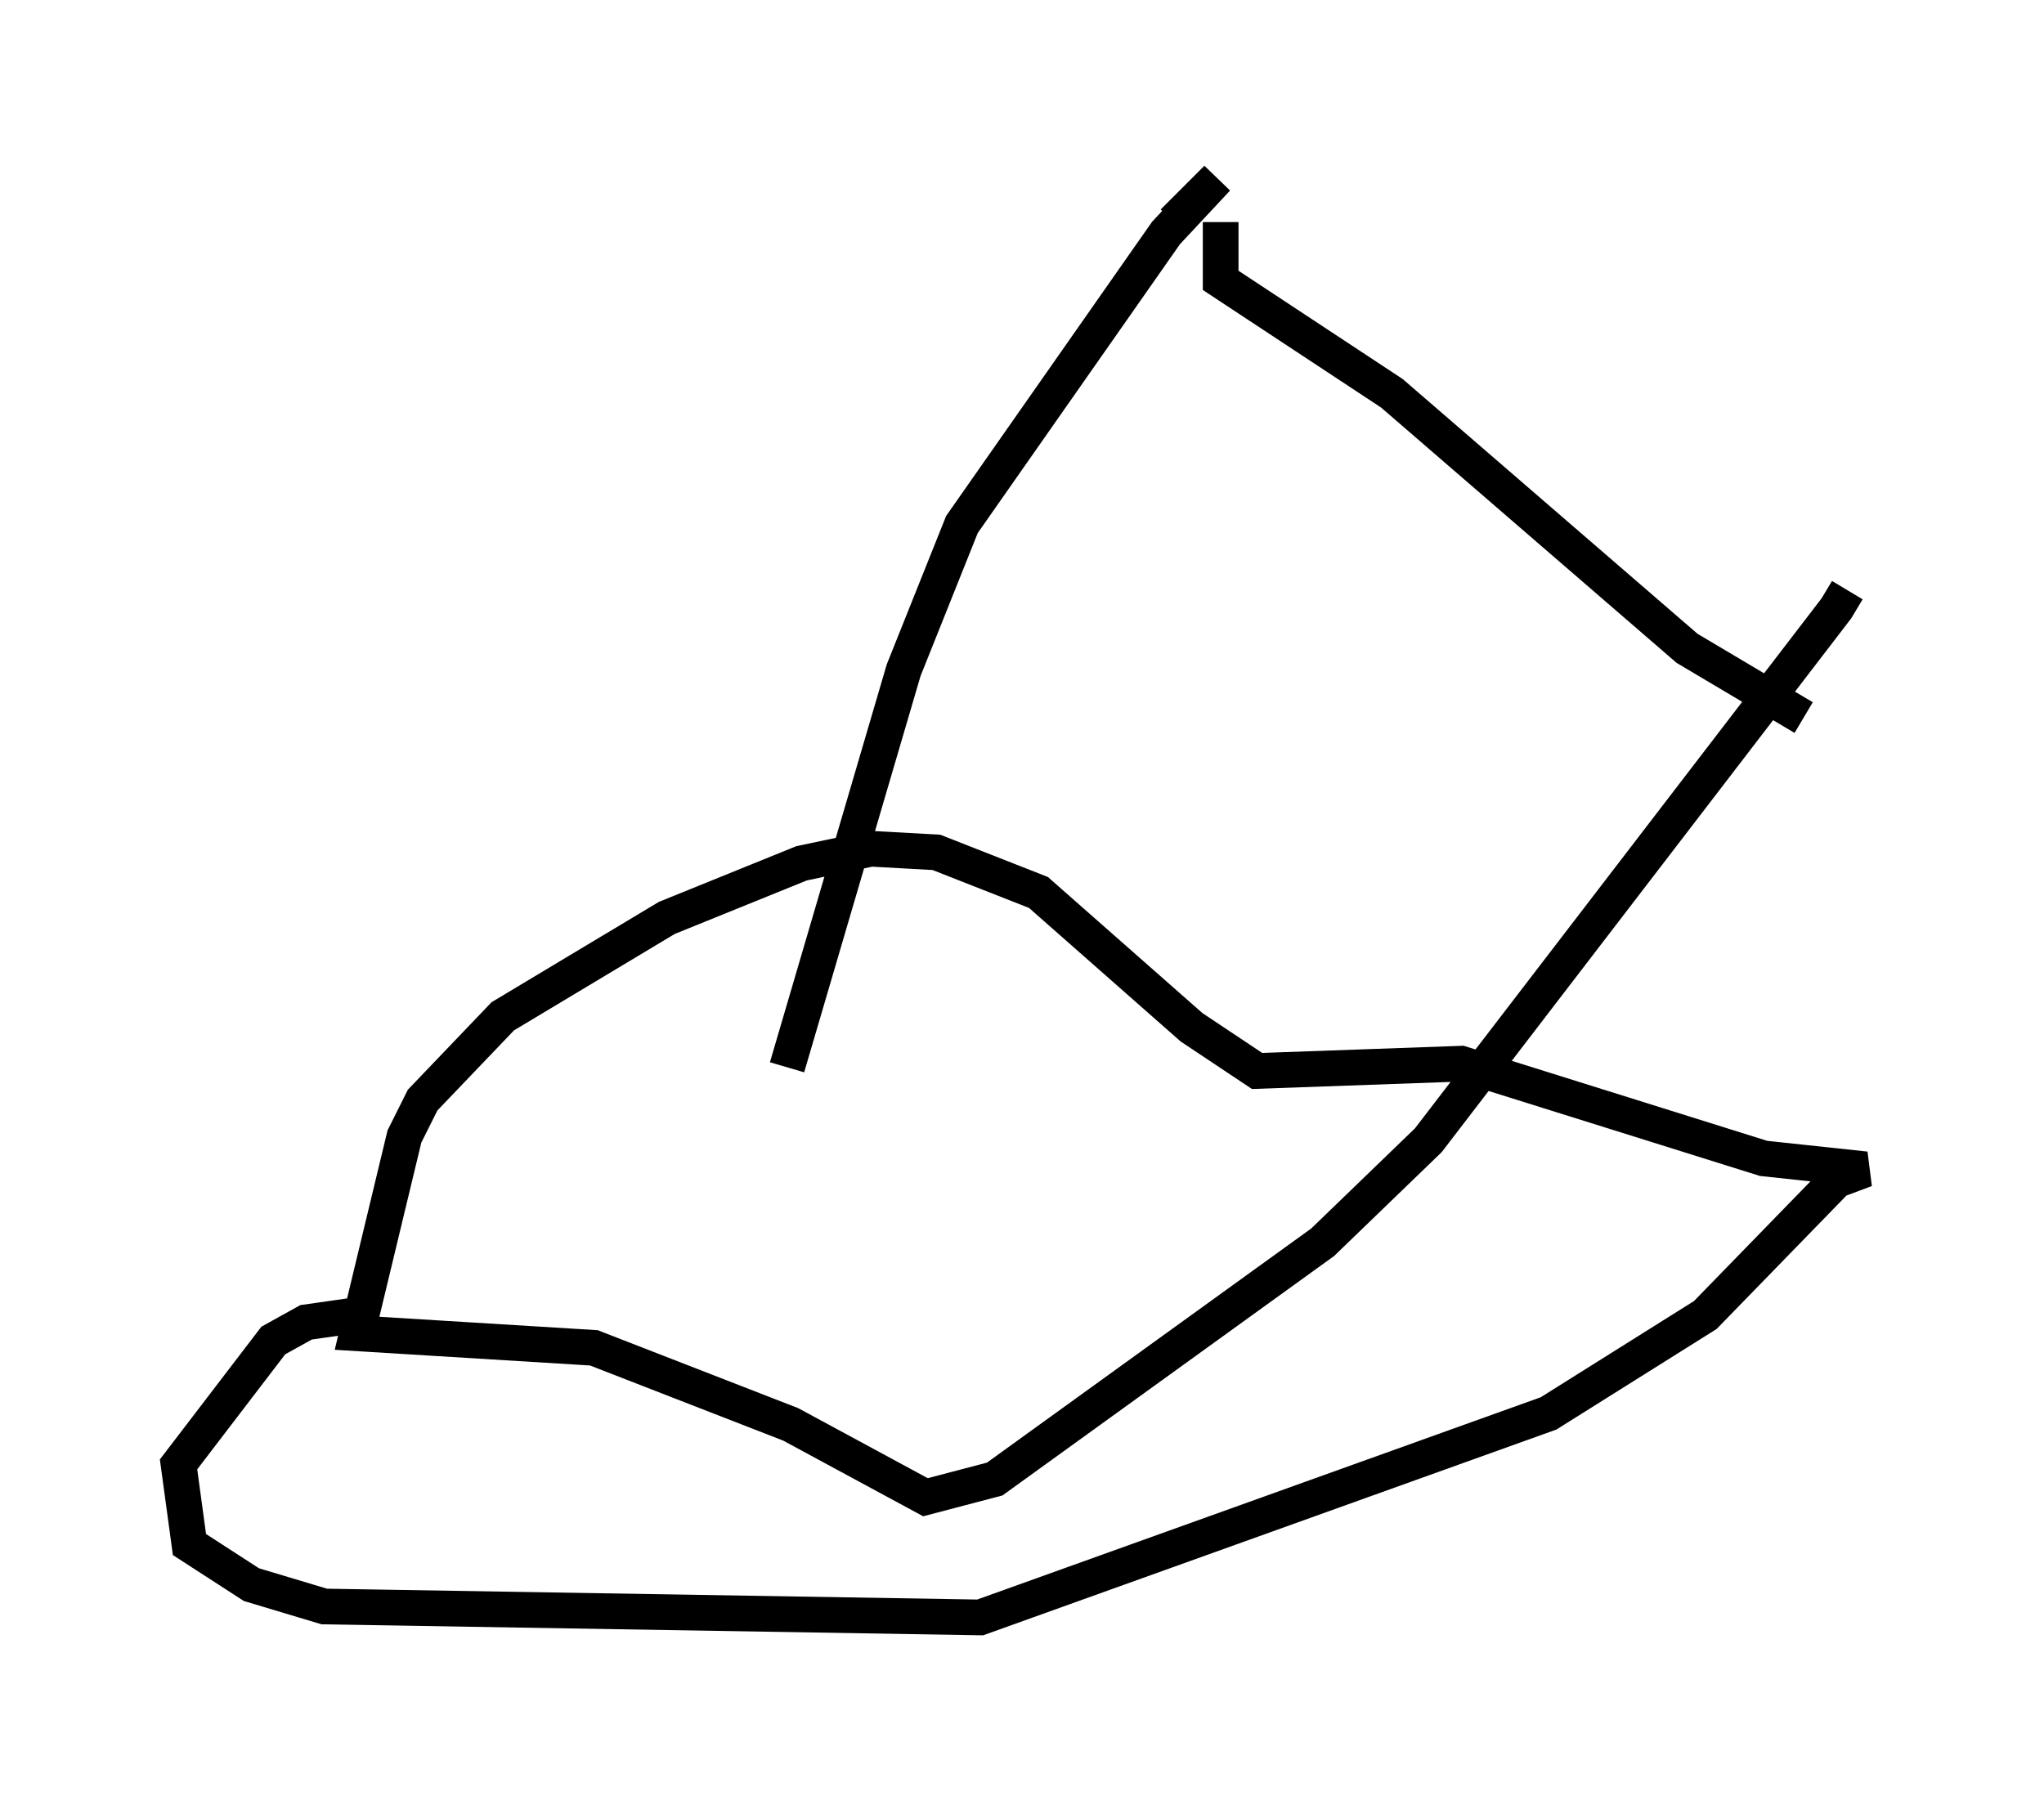 <?xml version="1.0" encoding="utf-8" ?>
<svg baseProfile="full" height="50.323" version="1.1" width="57.265" xmlns="http://www.w3.org/2000/svg" xmlns:ev="http://www.w3.org/2001/xml-events" xmlns:xlink="http://www.w3.org/1999/xlink"><defs /><rect fill="white" height="50.323" width="57.265" x="0" y="0" /><path d="M50.836, 17.046 m0.919, -0.51 l-0.306, 0.51 -11.433, 14.904 l-2.96, 2.858 -9.188, 6.635 l-1.94, 0.51 -3.777, -2.042 l-5.513, -2.144 -6.635, -0.408 l1.327, -5.513 0.51, -1.021 l2.246, -2.348 4.594, -2.756 l3.777, -1.531 1.94, -0.408 l1.838, 0.102 2.858, 1.123 l4.288, 3.777 1.838, 1.225 l5.717, -0.204 8.473, 2.654 l2.858, 0.306 -0.817, 0.306 l-3.675, 3.777 -4.39, 2.756 l-15.925, 5.717 -18.375, -0.306 l-2.042, -0.613 -1.735, -1.123 l-0.306, -2.246 2.654, -3.471 l0.919, -0.51 1.429, -0.204 m12.046, -6.942 l3.267, -11.127 1.633, -4.083 l5.717, -8.167 1.429, -1.531 l-1.225, 1.225 m1.327, 0.0 l0.0, 1.633 4.798, 3.165 l8.269, 7.146 3.267, 1.94 m-6.84, -3.777 " fill="none" stroke="black" stroke-width="1" /></svg>